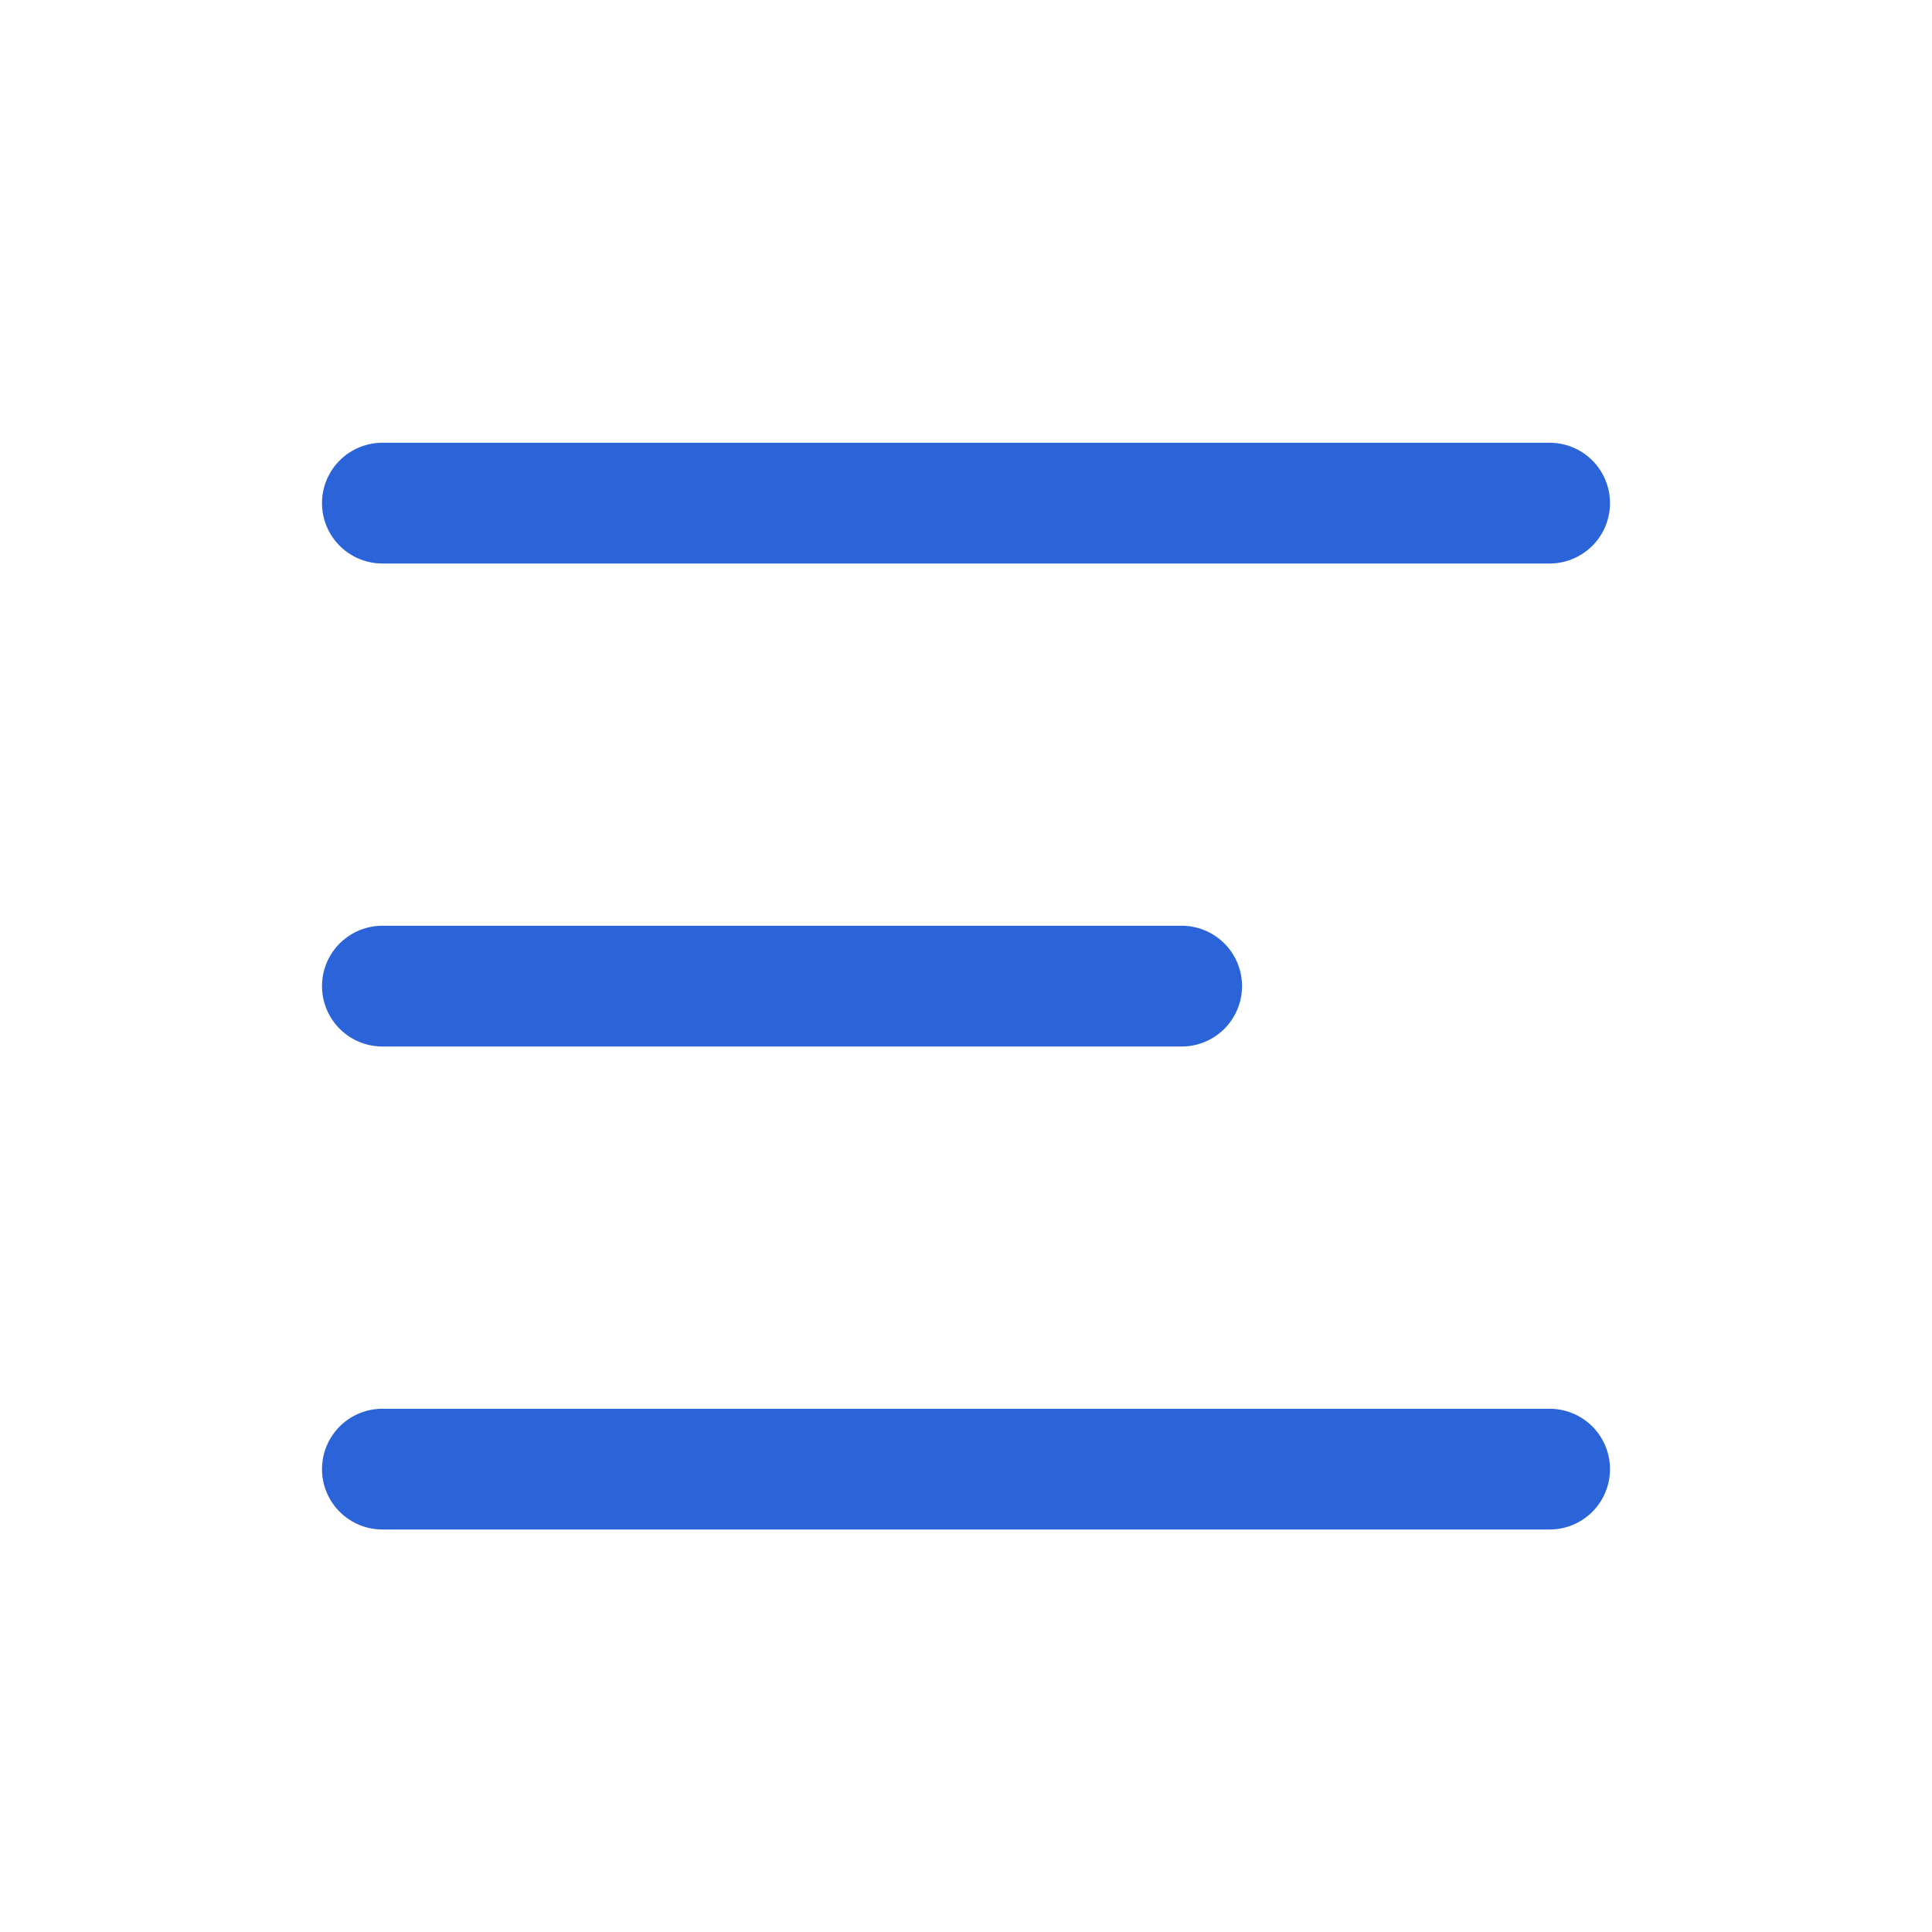 <svg width="24" height="24" viewBox="0 0 24 24" fill="none" xmlns="http://www.w3.org/2000/svg">
<line x1="4.75" y1="6.25" x2="19.25" y2="6.25" stroke="#2B63D9" stroke-width="1.5" stroke-linecap="round"/>
<line x1="4.75" y1="18.25" x2="19.25" y2="18.25" stroke="#2B63D9" stroke-width="1.5" stroke-linecap="round"/>
<line x1="4.75" y1="12.25" x2="14.679" y2="12.25" stroke="#2B63D9" stroke-width="1.5" stroke-linecap="round"/>
</svg>
